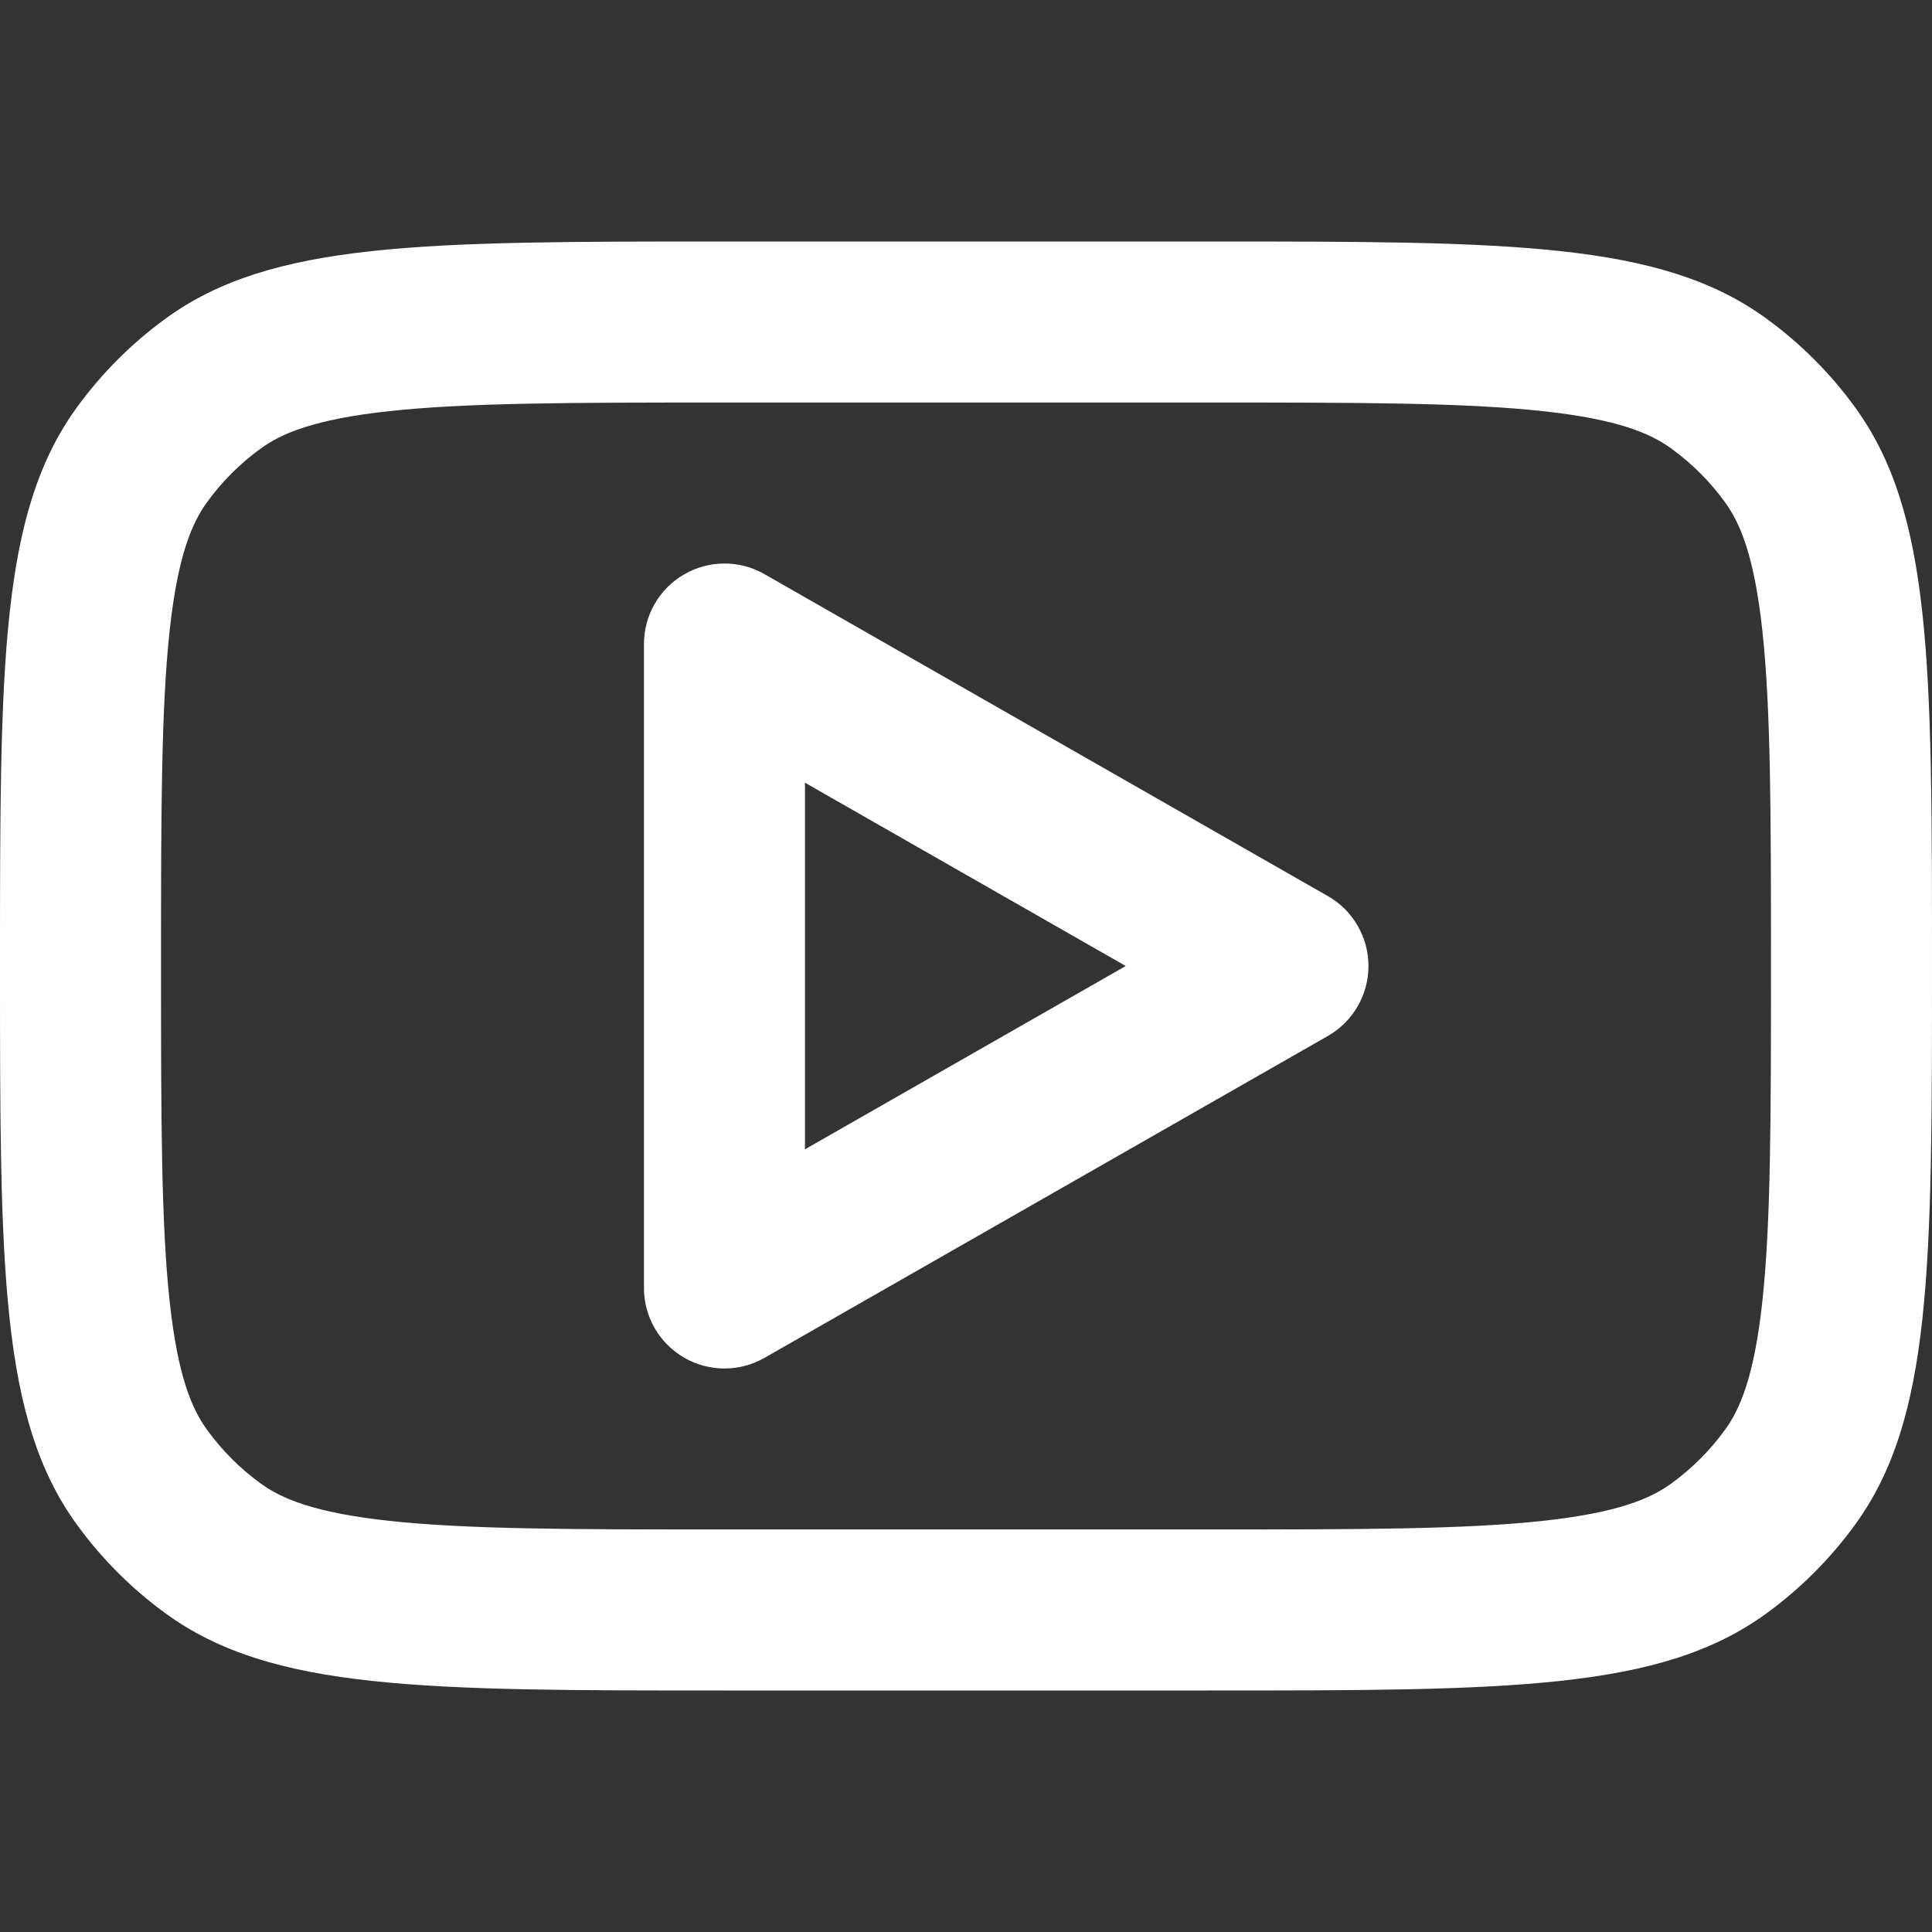 <svg width="32" height="32" viewBox="0 0 32 32" fill="none" xmlns="http://www.w3.org/2000/svg">
<rect x="0" y="0" width="32" height="32" fill="#333333" stroke="none"/>
<g clip-path="url(#clip0_168_128)">
<path fill-rule="evenodd" clip-rule="evenodd" d="M12.661 9.509C12.249 9.273 11.742 9.275 11.331 9.514C10.919 9.752 10.666 10.191 10.666 10.667V21.334C10.666 21.809 10.919 22.248 11.331 22.487C11.742 22.725 12.249 22.727 12.661 22.491L21.995 17.158C22.41 16.92 22.666 16.479 22.666 16C22.666 15.522 22.41 15.08 21.995 14.843L12.661 9.509ZM18.646 16L13.333 19.036V12.964L18.646 16Z" fill="white"/>
<path fill-rule="evenodd" clip-rule="evenodd" d="M0 16C0 11 0 8.501 1.273 6.748C1.684 6.182 2.182 5.684 2.748 5.273C4.501 4 7 4 12 4H20C25 4 27.5 4 29.252 5.273C29.818 5.684 30.316 6.182 30.727 6.748C32 8.501 32 11 32 16C32 21 32 23.5 30.727 25.252C30.316 25.818 29.818 26.316 29.252 26.727C27.5 28 25 28 20 28H12C7 28 4.501 28 2.748 26.727C2.182 26.316 1.684 25.818 1.273 25.252C0 23.5 0 21 0 16ZM12 6.667H20C22.559 6.667 24.264 6.67 25.556 6.81C26.799 6.945 27.339 7.179 27.684 7.431C28.024 7.677 28.323 7.976 28.57 8.316C28.821 8.661 29.055 9.202 29.19 10.444C29.33 11.736 29.333 13.441 29.333 16C29.333 18.559 29.33 20.264 29.19 21.556C29.055 22.799 28.821 23.339 28.57 23.684C28.323 24.024 28.024 24.323 27.684 24.57C27.339 24.821 26.799 25.055 25.556 25.19C24.264 25.33 22.559 25.333 20 25.333H12C9.441 25.333 7.736 25.33 6.444 25.19C5.202 25.055 4.661 24.821 4.316 24.57C3.976 24.323 3.677 24.024 3.431 23.684C3.179 23.339 2.945 22.799 2.81 21.556C2.67 20.264 2.667 18.559 2.667 16C2.667 13.441 2.67 11.736 2.81 10.444C2.945 9.202 3.179 8.661 3.431 8.316C3.677 7.976 3.976 7.677 4.316 7.431C4.661 7.179 5.202 6.945 6.444 6.81C7.736 6.67 9.441 6.667 12 6.667Z" fill="white"/>
</g>
<defs>
<clipPath id="clip0_168_128">
<rect width="32" height="32" fill="white"/>
</clipPath>
</defs>
</svg>
